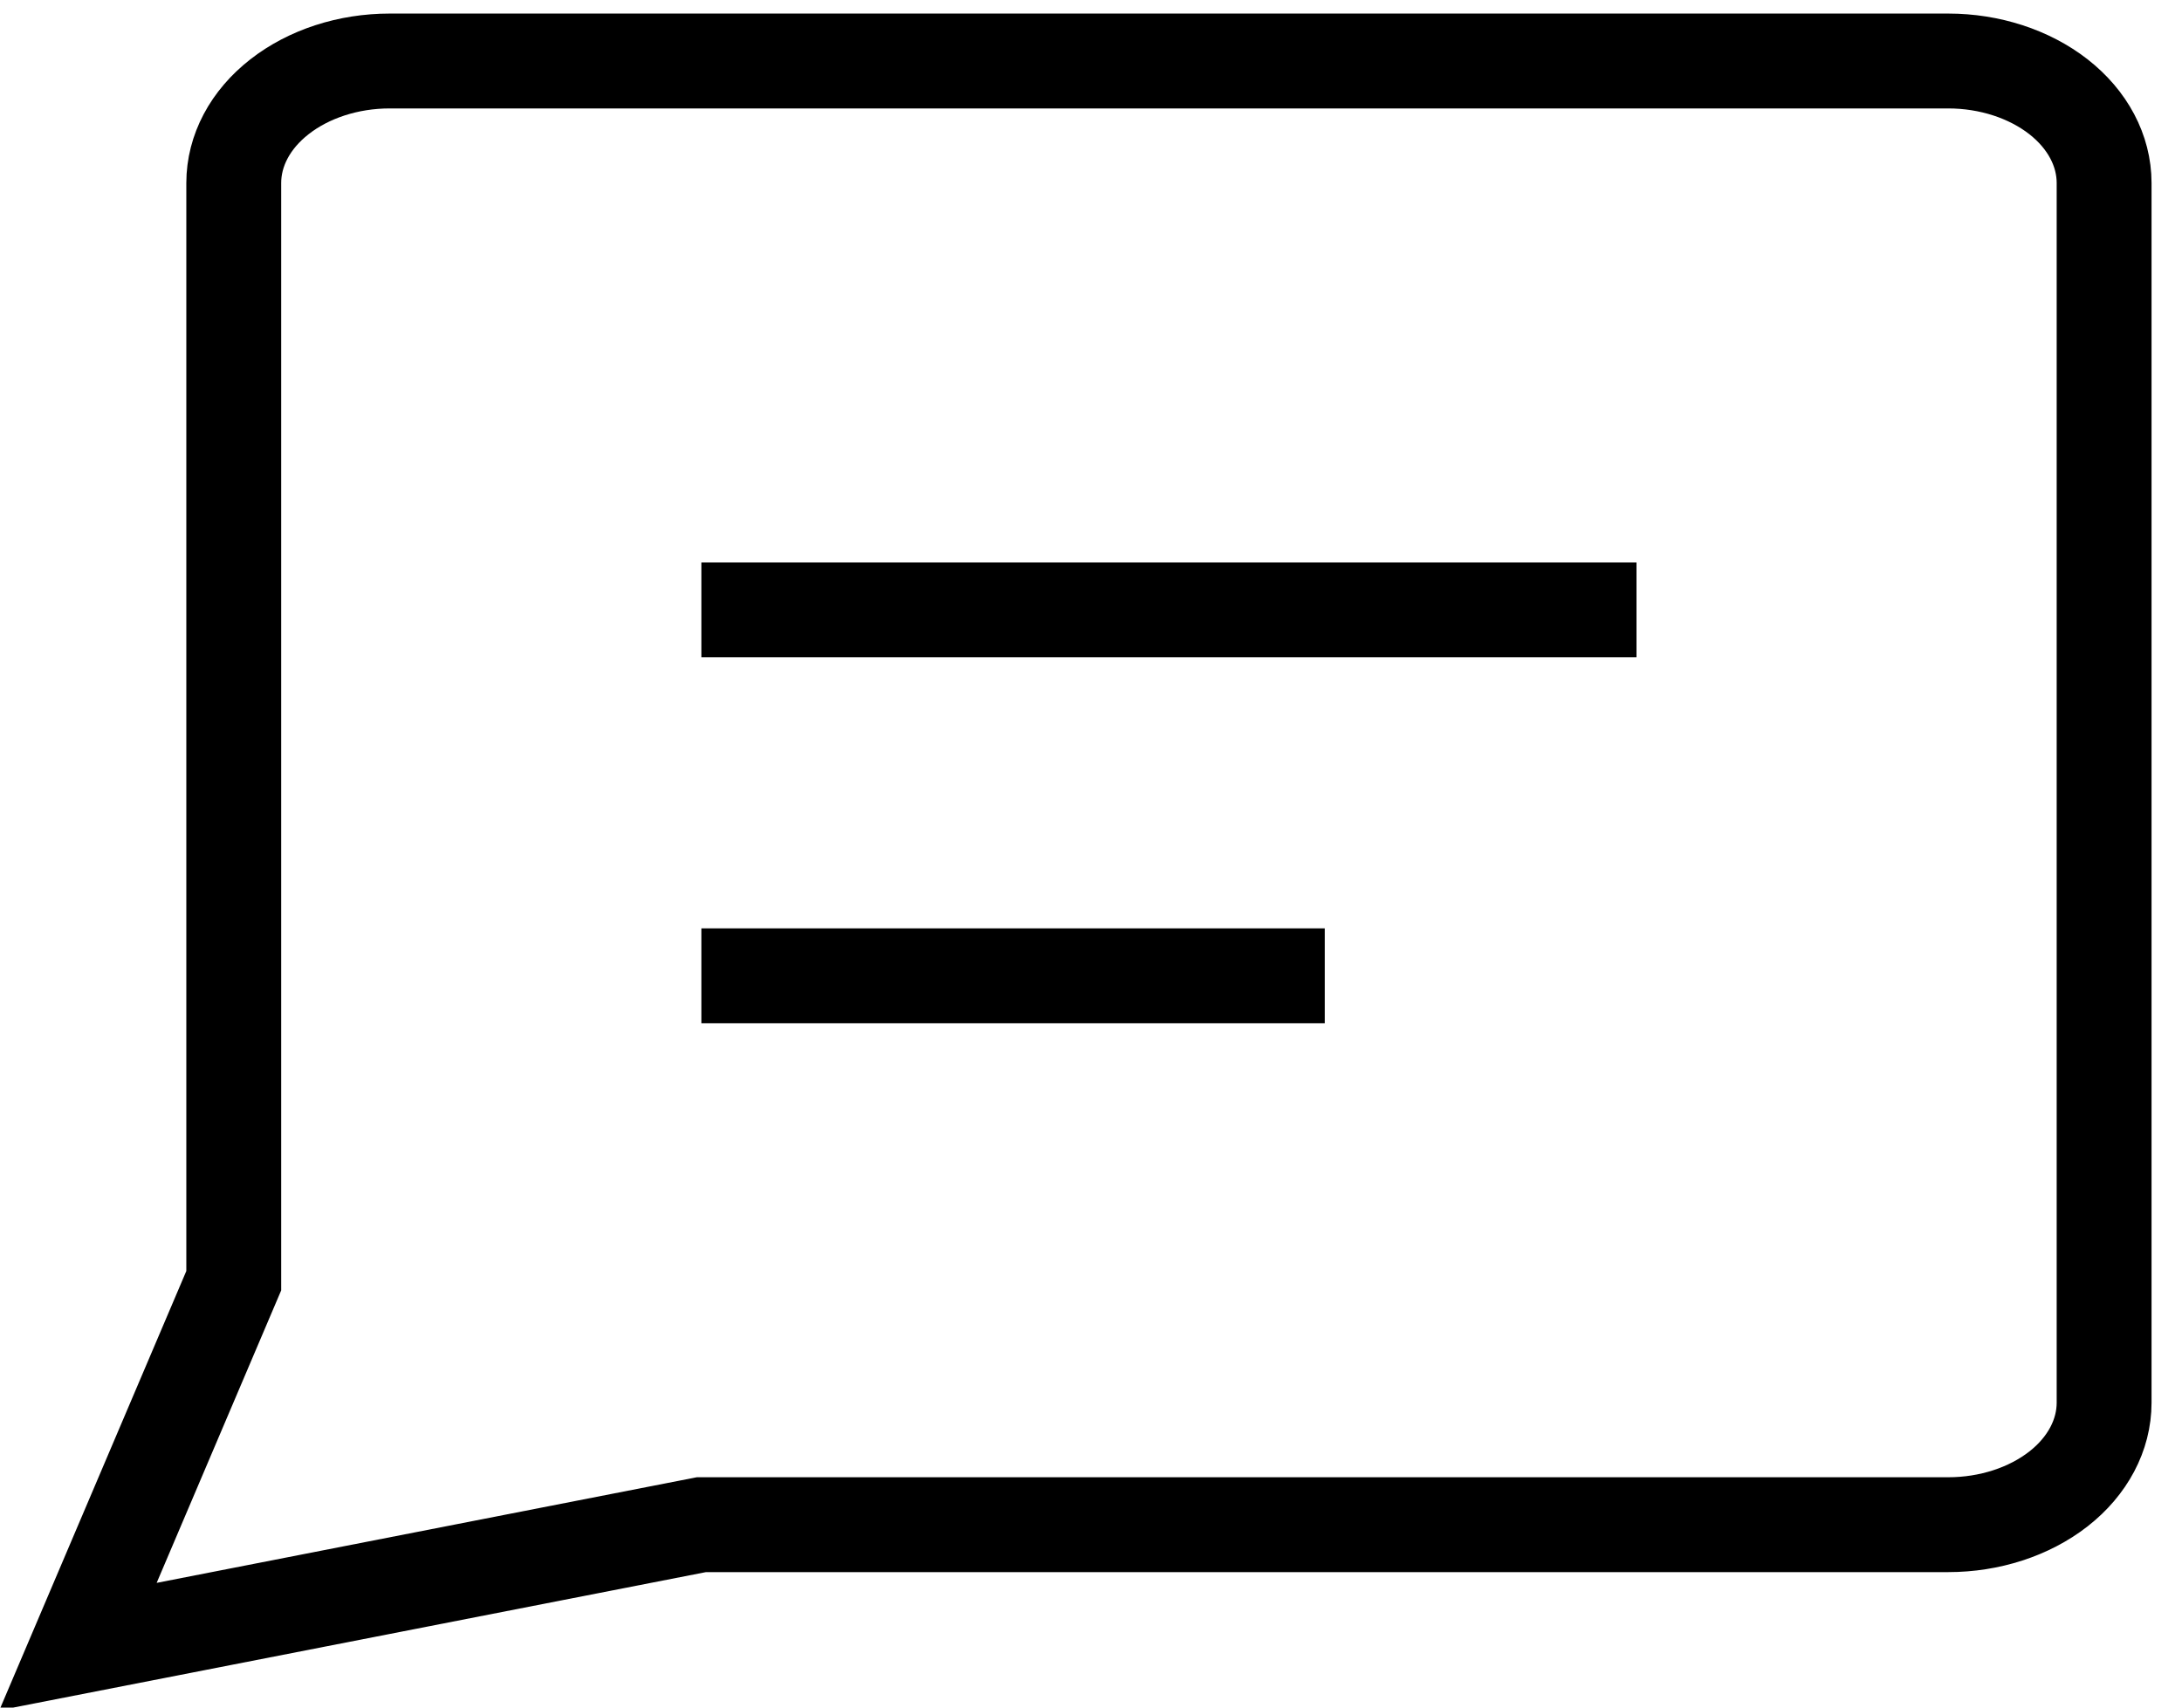 <svg width="23" height="18" viewBox="0 0 23 18" fill="none" xmlns="http://www.w3.org/2000/svg">
<path d="M7.393 16.072L0.822 17.357L2.464 13.5V1.929C2.464 1.588 2.637 1.261 2.946 1.02C3.254 0.779 3.672 0.643 4.107 0.643H20.536C20.971 0.643 21.389 0.779 21.698 1.02C22.006 1.261 22.179 1.588 22.179 1.929V14.786C22.179 15.127 22.006 15.454 21.698 15.695C21.389 15.936 20.971 16.072 20.536 16.072H7.393Z" stroke="black" strokeLinecap="round" strokeLinejoin="round"/>
<path d="M7.393 6.429H17.25" stroke="black" strokeLinecap="round" strokeLinejoin="round"/>
<path d="M7.393 10.286H13.964" stroke="black" strokeLinecap="round" strokeLinejoin="round"/>
</svg>
